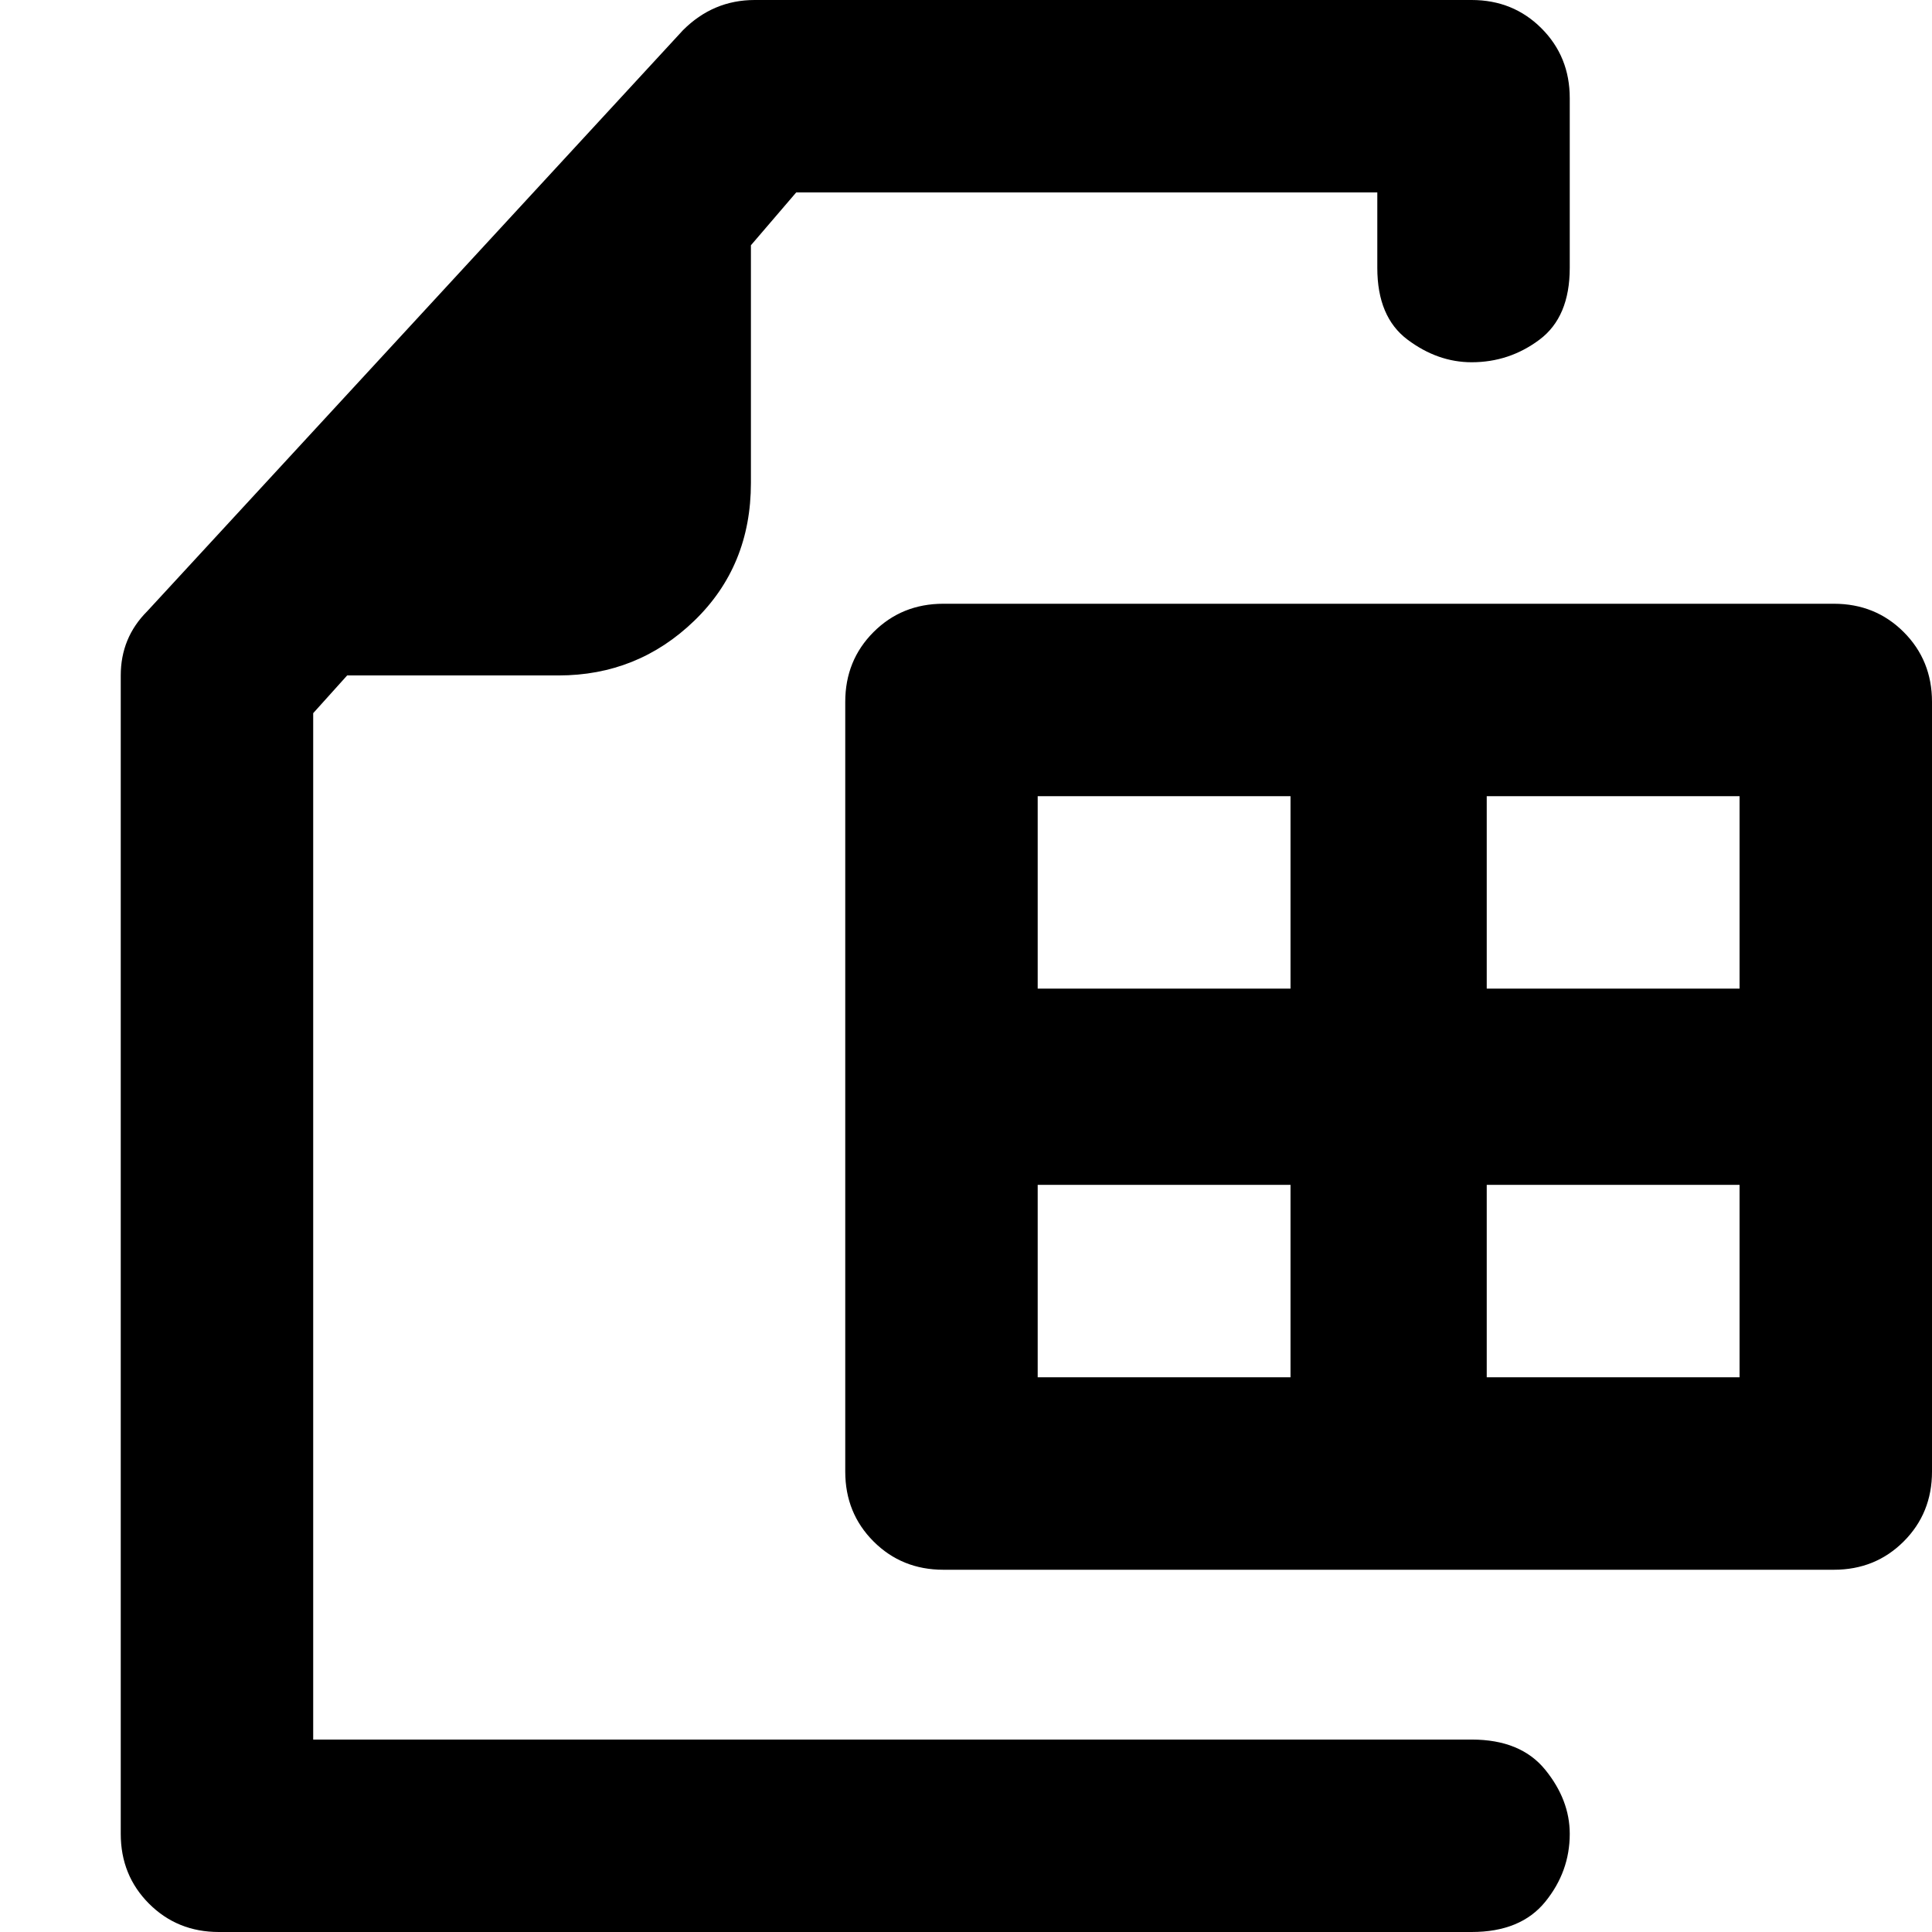 <svg xmlns="http://www.w3.org/2000/svg" viewBox="0 0 512 512">
	<path d="M390 461q13 0 19.5 8t6.5 17q0 10-6.5 18t-19.5 8H58q-11 0-18.5-7.5T32 486V179q0-10 7-17L181 8q8-8 19-8h190q11 0 18.5 7.5T416 26v45q0 13-8 19t-18 6q-9 0-17-6t-8-19V51H211l-12 14v63q0 22-15 36.5T148 179H92l-9 10v272h307zm71-199v-51h-67v51h67zm0 103v-51h-67v51h67zM342 262v-51h-67v51h67zm0 103v-51h-67v51h67zm144-205q11 0 18.5 7.5T512 186v204q0 11-7.5 18.5T486 416H250q-11 0-18.5-7.5T224 390V186q0-11 7.5-18.5T250 160h236z"/>
</svg>